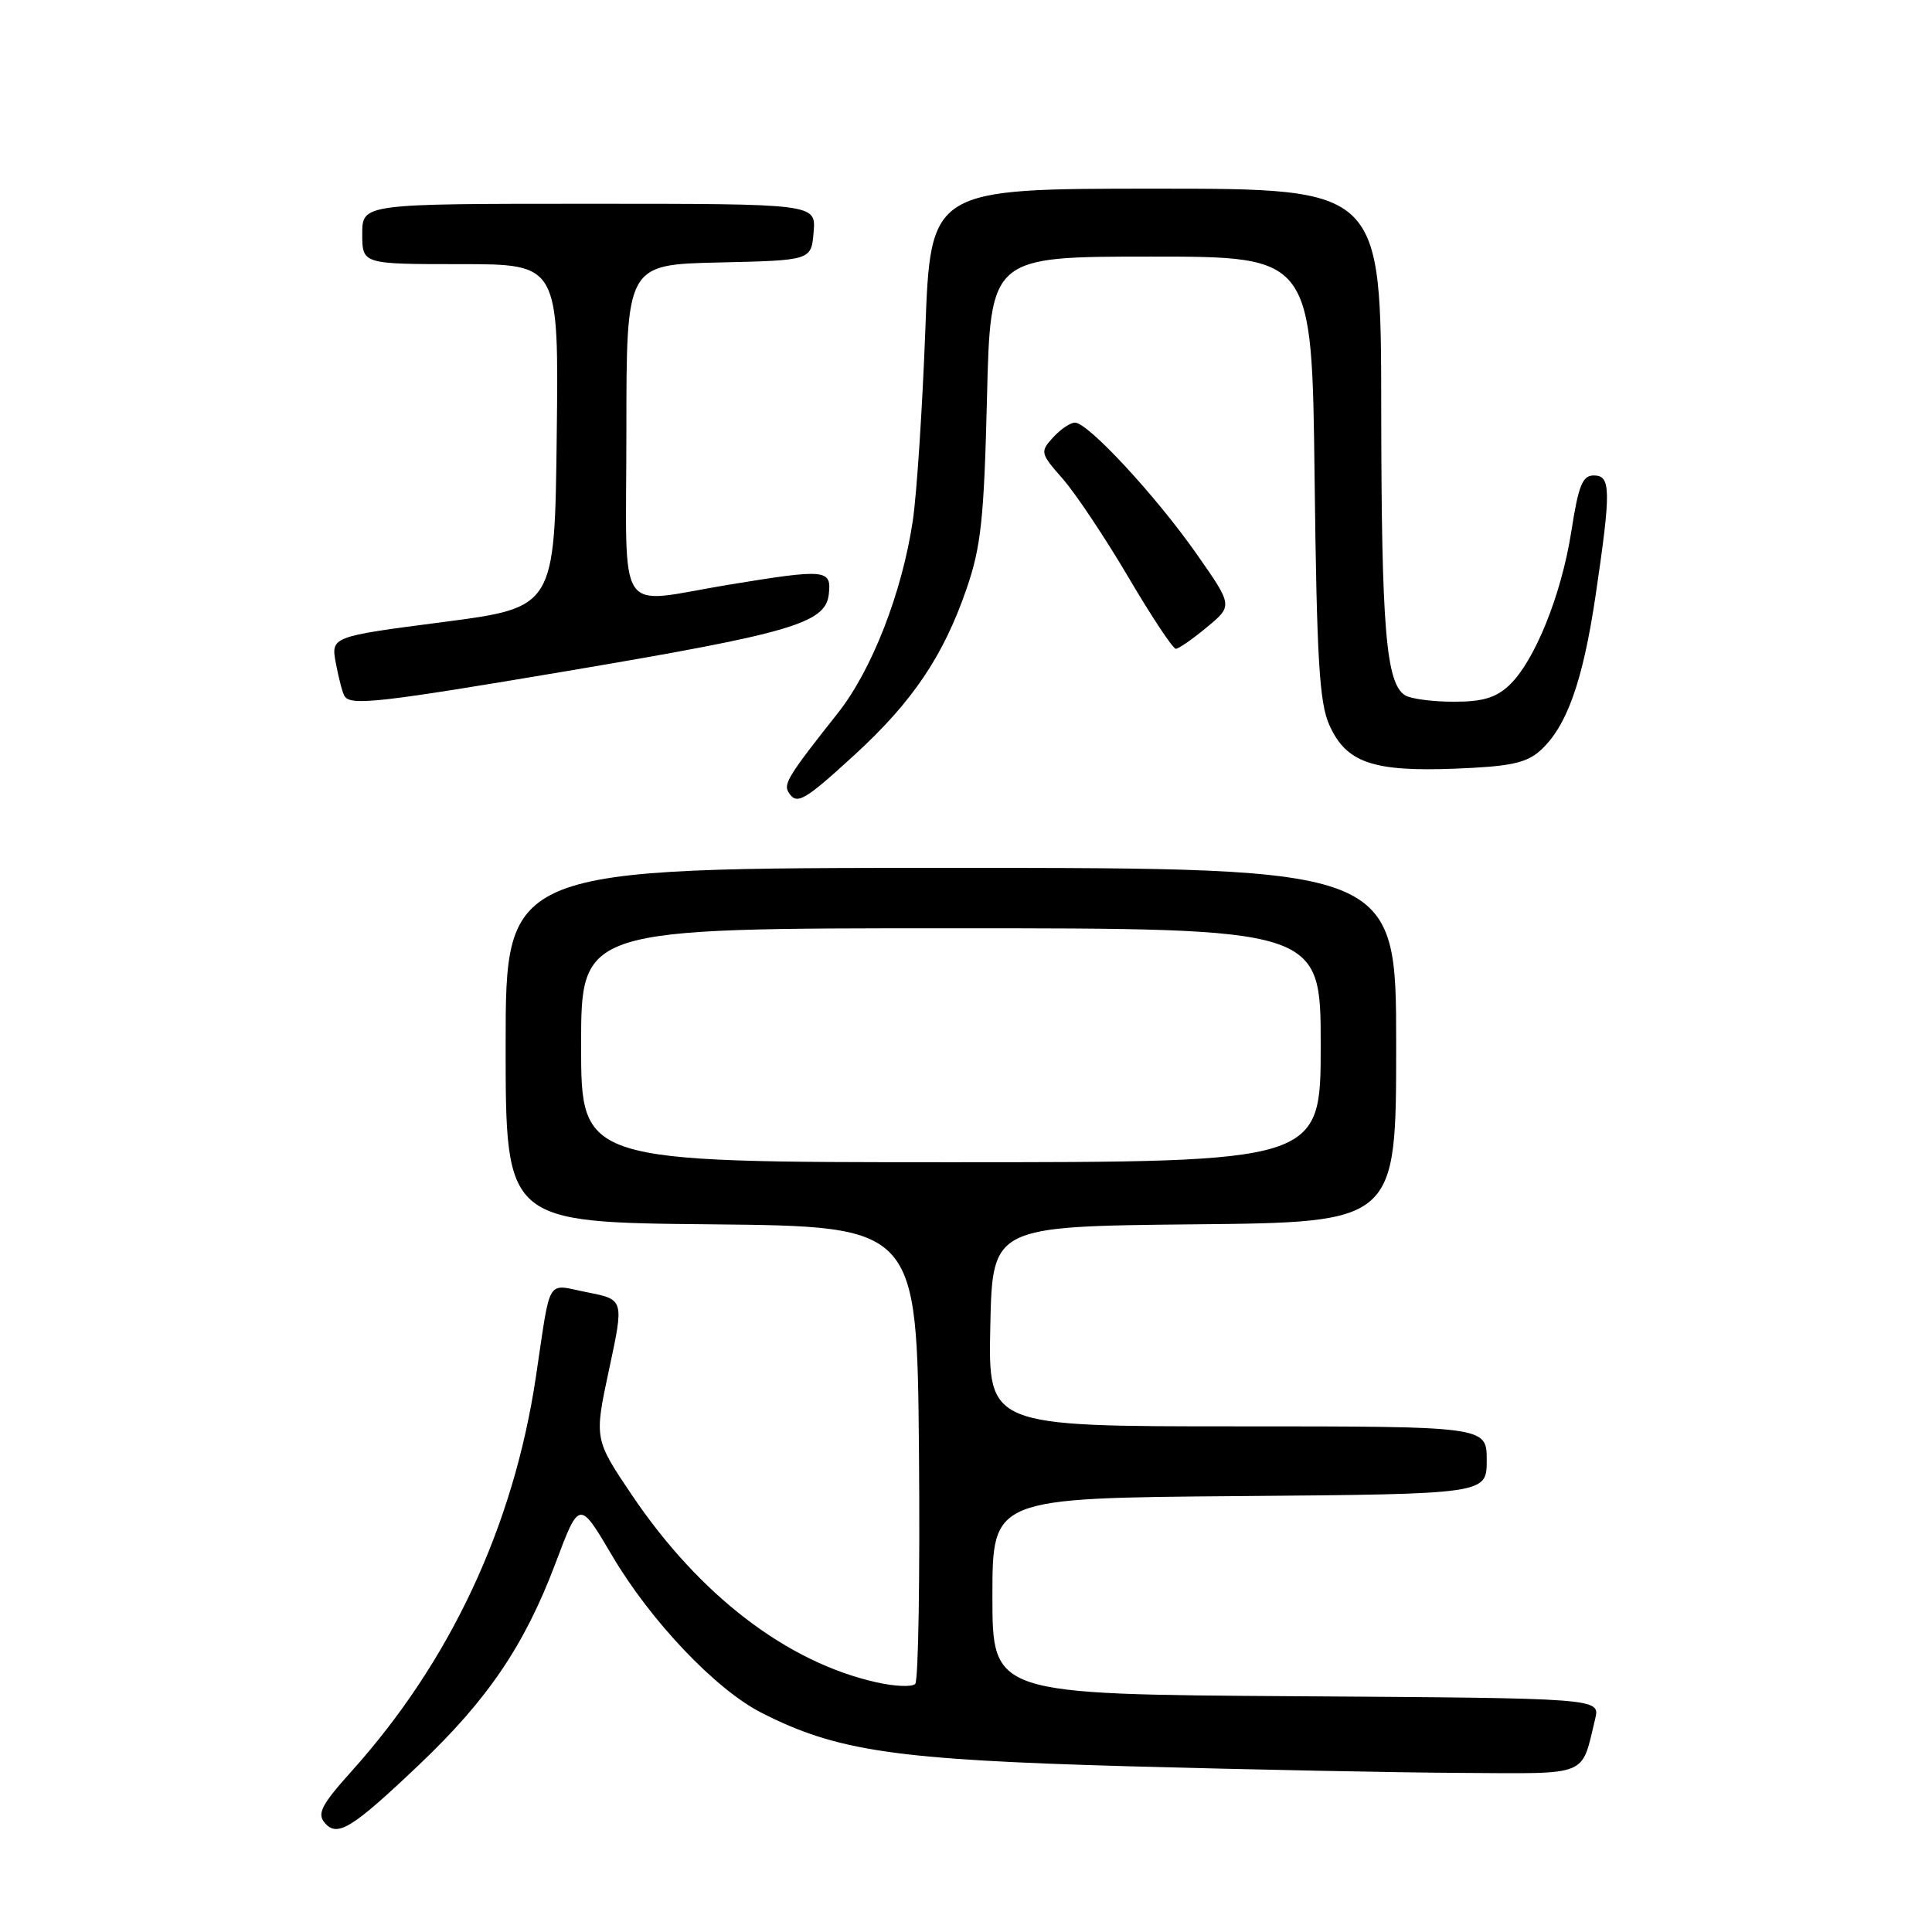 <?xml version="1.0" encoding="UTF-8" standalone="no"?>
<!DOCTYPE svg PUBLIC "-//W3C//DTD SVG 1.1//EN" "http://www.w3.org/Graphics/SVG/1.1/DTD/svg11.dtd" >
<svg xmlns="http://www.w3.org/2000/svg" xmlns:xlink="http://www.w3.org/1999/xlink" version="1.1" viewBox="0 0 256 256">
 <g >
 <path fill="currentColor"
d=" M 55.54 233.83 C 64.66 225.17 69.51 217.99 73.61 207.13 C 76.76 198.75 76.76 198.75 81.11 206.13 C 86.20 214.77 94.82 223.85 100.88 226.94 C 110.89 232.05 118.60 233.17 149.50 234.04 C 165.45 234.48 185.37 234.88 193.77 234.92 C 210.74 235.01 209.49 235.52 211.37 227.76 C 212.03 225.02 212.03 225.02 171.77 224.76 C 131.50 224.50 131.50 224.50 131.50 211.50 C 131.50 198.50 131.50 198.50 164.25 198.24 C 197.00 197.97 197.00 197.97 197.00 193.49 C 197.00 189.00 197.00 189.00 163.97 189.00 C 130.94 189.00 130.94 189.00 131.22 175.75 C 131.50 162.50 131.50 162.50 158.25 162.23 C 185.00 161.97 185.00 161.97 185.00 138.48 C 185.00 115.00 185.00 115.00 126.00 115.00 C 67.00 115.00 67.00 115.00 67.00 138.48 C 67.00 161.97 67.00 161.97 94.25 162.23 C 121.50 162.50 121.50 162.50 121.77 192.43 C 121.91 208.90 121.69 222.71 121.27 223.13 C 120.84 223.56 118.53 223.46 116.11 222.91 C 104.28 220.26 92.69 211.38 83.75 198.13 C 78.73 190.68 78.73 190.68 80.71 181.44 C 82.69 172.20 82.69 172.20 77.83 171.24 C 72.28 170.15 73.04 168.90 71.00 182.50 C 68.03 202.29 59.66 220.17 46.52 234.77 C 42.64 239.09 42.00 240.30 43.00 241.50 C 44.67 243.51 46.58 242.34 55.54 233.83 Z  M 113.24 100.02 C 120.93 92.97 125.01 86.92 128.08 78.00 C 129.99 72.44 130.39 68.78 130.78 52.75 C 131.24 34.00 131.24 34.00 152.54 34.00 C 173.84 34.00 173.84 34.00 174.19 63.25 C 174.48 87.44 174.82 93.12 176.15 96.08 C 178.38 101.06 181.92 102.28 192.85 101.85 C 200.05 101.57 202.23 101.11 204.04 99.50 C 207.58 96.35 209.73 90.35 211.43 78.87 C 213.49 64.90 213.46 63.00 211.18 63.00 C 209.69 63.00 209.15 64.33 208.21 70.41 C 206.89 78.87 203.32 87.69 199.93 90.85 C 198.19 92.47 196.38 93.00 192.56 92.98 C 189.78 92.98 186.90 92.59 186.18 92.13 C 183.65 90.53 183.05 83.32 183.02 54.25 C 183.00 25.00 183.00 25.00 153.15 25.00 C 123.30 25.00 123.30 25.00 122.61 43.75 C 122.22 54.06 121.48 65.42 120.95 69.00 C 119.53 78.53 115.52 88.81 111.01 94.50 C 104.55 102.65 103.80 103.86 104.47 104.96 C 105.56 106.72 106.49 106.20 113.24 100.02 Z  M 75.24 88.90 C 104.85 83.90 109.38 82.58 109.82 78.75 C 110.20 75.42 109.47 75.36 96.50 77.49 C 81.35 79.98 83.00 82.48 83.00 57.03 C 83.00 35.06 83.00 35.06 95.25 34.78 C 107.50 34.50 107.50 34.50 107.81 30.75 C 108.12 27.00 108.12 27.00 78.06 27.00 C 48.00 27.00 48.00 27.00 48.00 31.00 C 48.00 35.00 48.00 35.00 61.02 35.00 C 74.04 35.00 74.04 35.00 73.77 57.75 C 73.50 80.50 73.50 80.50 58.67 82.43 C 43.84 84.36 43.84 84.36 44.51 87.92 C 44.88 89.88 45.39 91.83 45.65 92.24 C 46.46 93.55 50.30 93.11 75.24 88.90 Z  M 159.93 83.10 C 163.36 80.26 163.36 80.26 158.54 73.38 C 153.15 65.69 144.17 56.00 142.44 56.00 C 141.82 56.00 140.51 56.89 139.53 57.97 C 137.80 59.88 137.84 60.06 140.83 63.46 C 142.53 65.40 146.44 71.26 149.52 76.49 C 152.60 81.72 155.43 85.99 155.81 85.97 C 156.19 85.96 158.04 84.67 159.93 83.10 Z  M 77.00 138.50 C 77.00 123.00 77.00 123.00 126.00 123.00 C 175.00 123.00 175.00 123.00 175.00 138.50 C 175.00 154.00 175.00 154.00 126.00 154.00 C 77.00 154.00 77.00 154.00 77.00 138.50 Z "/>
</g>
</svg>